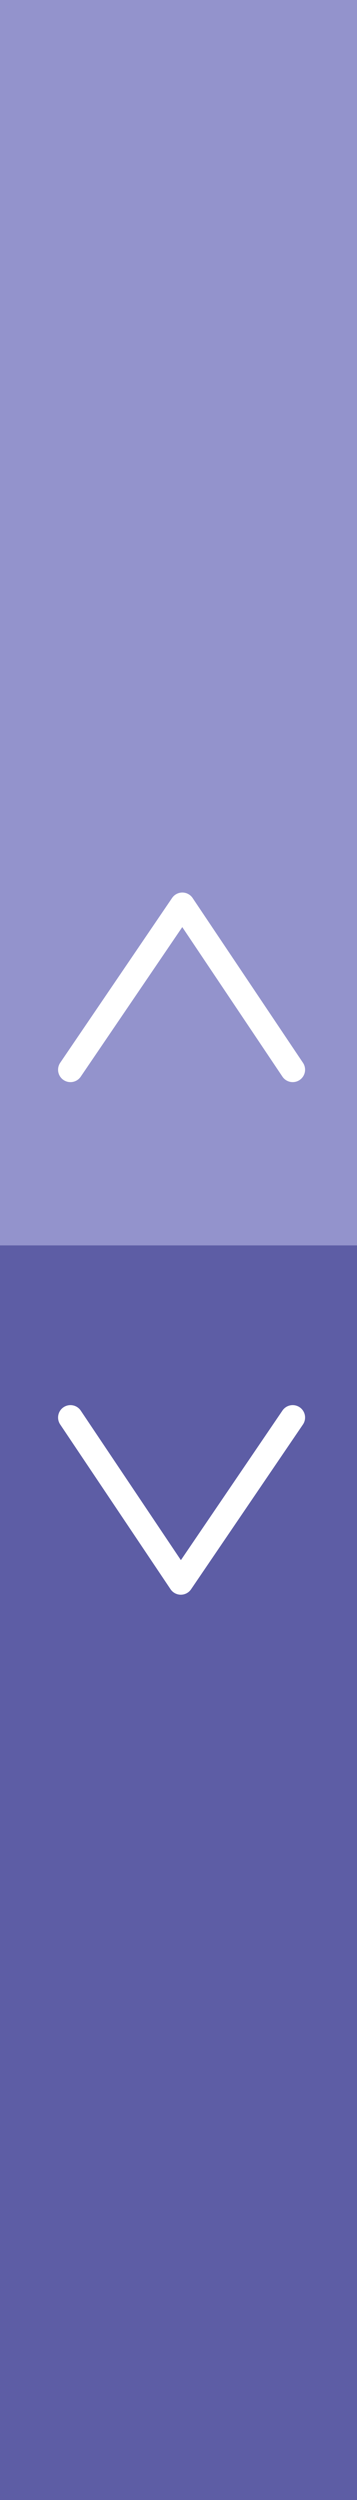 <?xml version="1.0" encoding="utf-8"?>
<!-- Generator: Adobe Illustrator 15.1.0, SVG Export Plug-In . SVG Version: 6.00 Build 0)  -->
<!DOCTYPE svg PUBLIC "-//W3C//DTD SVG 1.1//EN" "http://www.w3.org/Graphics/SVG/1.1/DTD/svg11.dtd">
<svg version="1.1" id="Calque_1" xmlns="http://www.w3.org/2000/svg" xmlns:xlink="http://www.w3.org/1999/xlink" x="0px" y="0px"
	 width="21.625px" height="151.192px" viewBox="0 0 21.625 151.192" enable-background="new 0 0 21.625 151.192"
	 xml:space="preserve">
<rect x="0" y="0" width="21.625" height="151.192" fill="#333333" stroke="none"/>
<g>
	<rect id="XMLID_3894_" fill="#9393CC" width="21.625" height="75.874"/>
	<rect id="XMLID_3893_" y="75.319" fill="#5D5DA5" width="21.625" height="75.873"/>
	
		<polyline id="XMLID_3892_" fill="none" stroke="#FFFFFF" stroke-width="1.5" stroke-linecap="round" stroke-linejoin="round" stroke-miterlimit="10" points="
		4.268,64.694 11.045,54.728 17.73,64.694 	"/>
	
		<polyline id="XMLID_3891_" fill="none" stroke="#FFFFFF" stroke-width="1.5" stroke-linecap="round" stroke-linejoin="round" stroke-miterlimit="10" points="
		17.73,85.728 10.953,95.694 4.268,85.728 	"/>
</g>
</svg>
